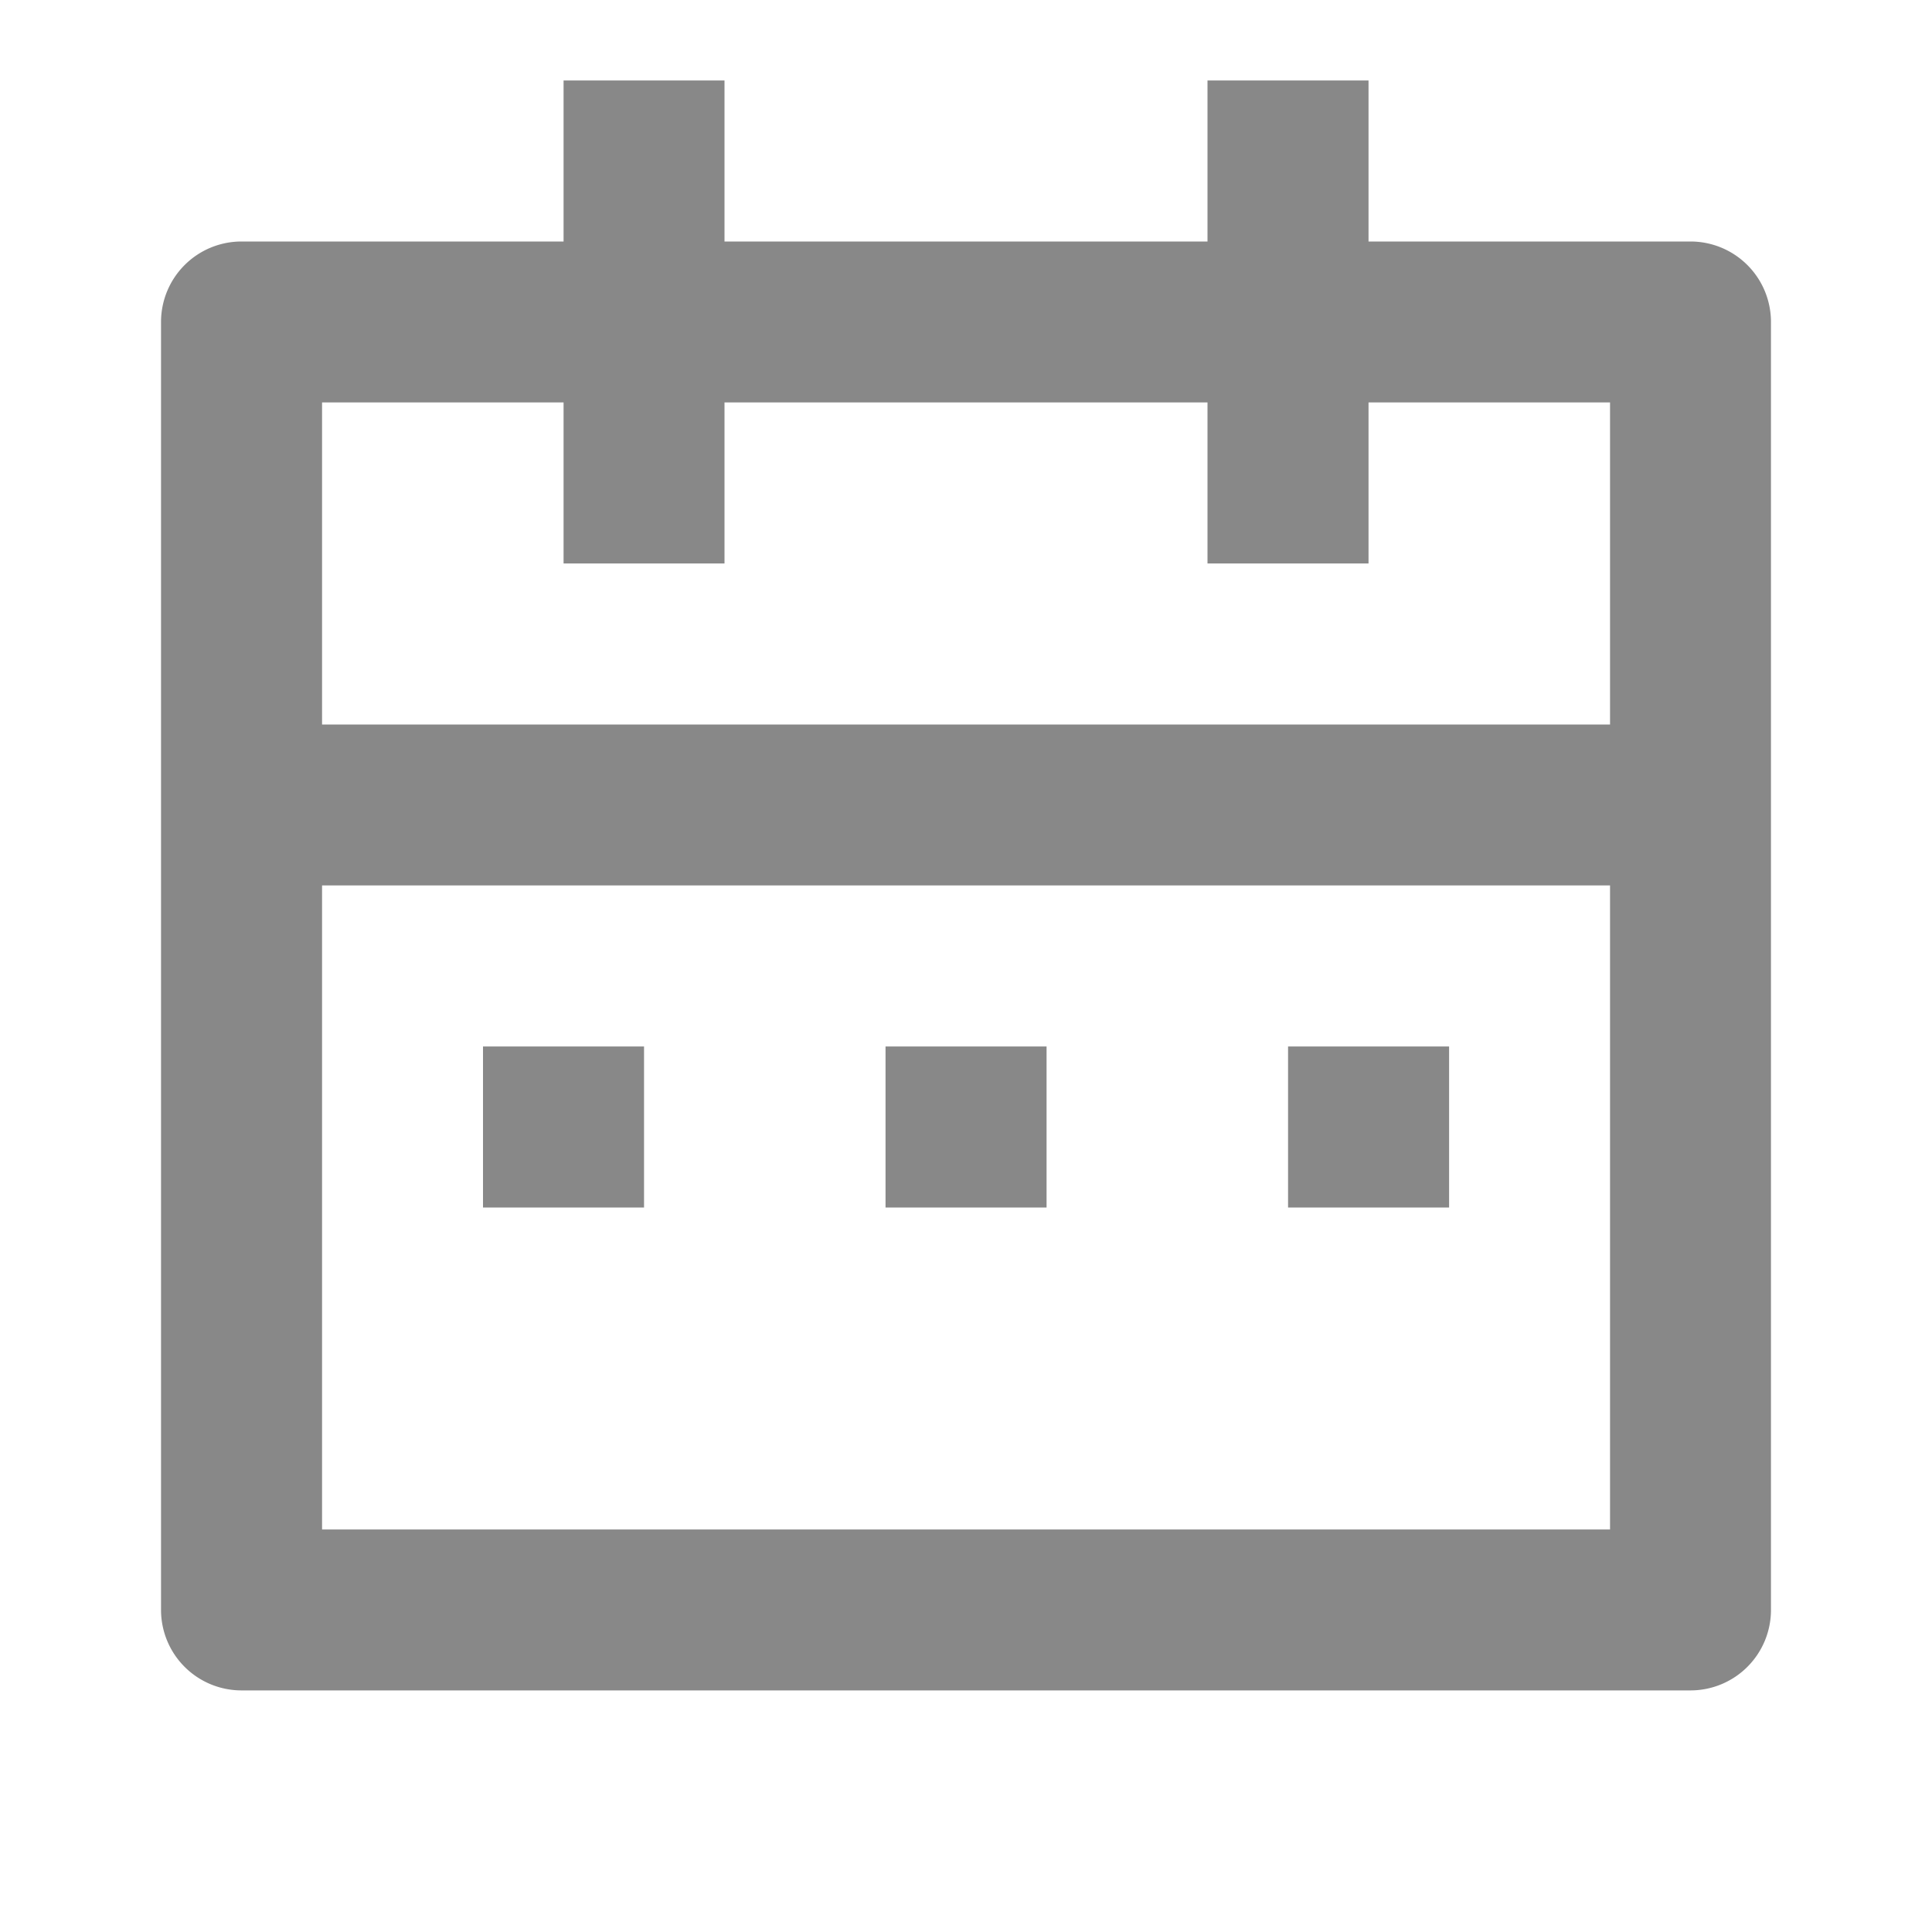 <svg xmlns="http://www.w3.org/2000/svg" width="20" height="20" viewBox="0 0 20 20">
    <path data-name="Path 18428" d="M0 0h20v20H0z" style="fill:none"/>
    <path data-name="Path 18429" d="M14.5 2.667h3.333a.833.833 0 0 1 .833.833v13.333a.833.833 0 0 1-.833.833h-15A.833.833 0 0 1 2 16.833V3.5a.833.833 0 0 1 .833-.833h3.334V1h1.666v1.667h5V1H14.5zM17 9.333H3.667V16H17zm-4.167-5h-5V6H6.167V4.333h-2.5v3.334H17V4.333h-2.5V6h-1.667zM5.333 11H7v1.667H5.333zM9.5 11h1.667v1.667H9.5zm4.167 0h1.667v1.667h-1.667z" transform="translate(-.333 -.167)" style="fill:#888"/>
</svg>

